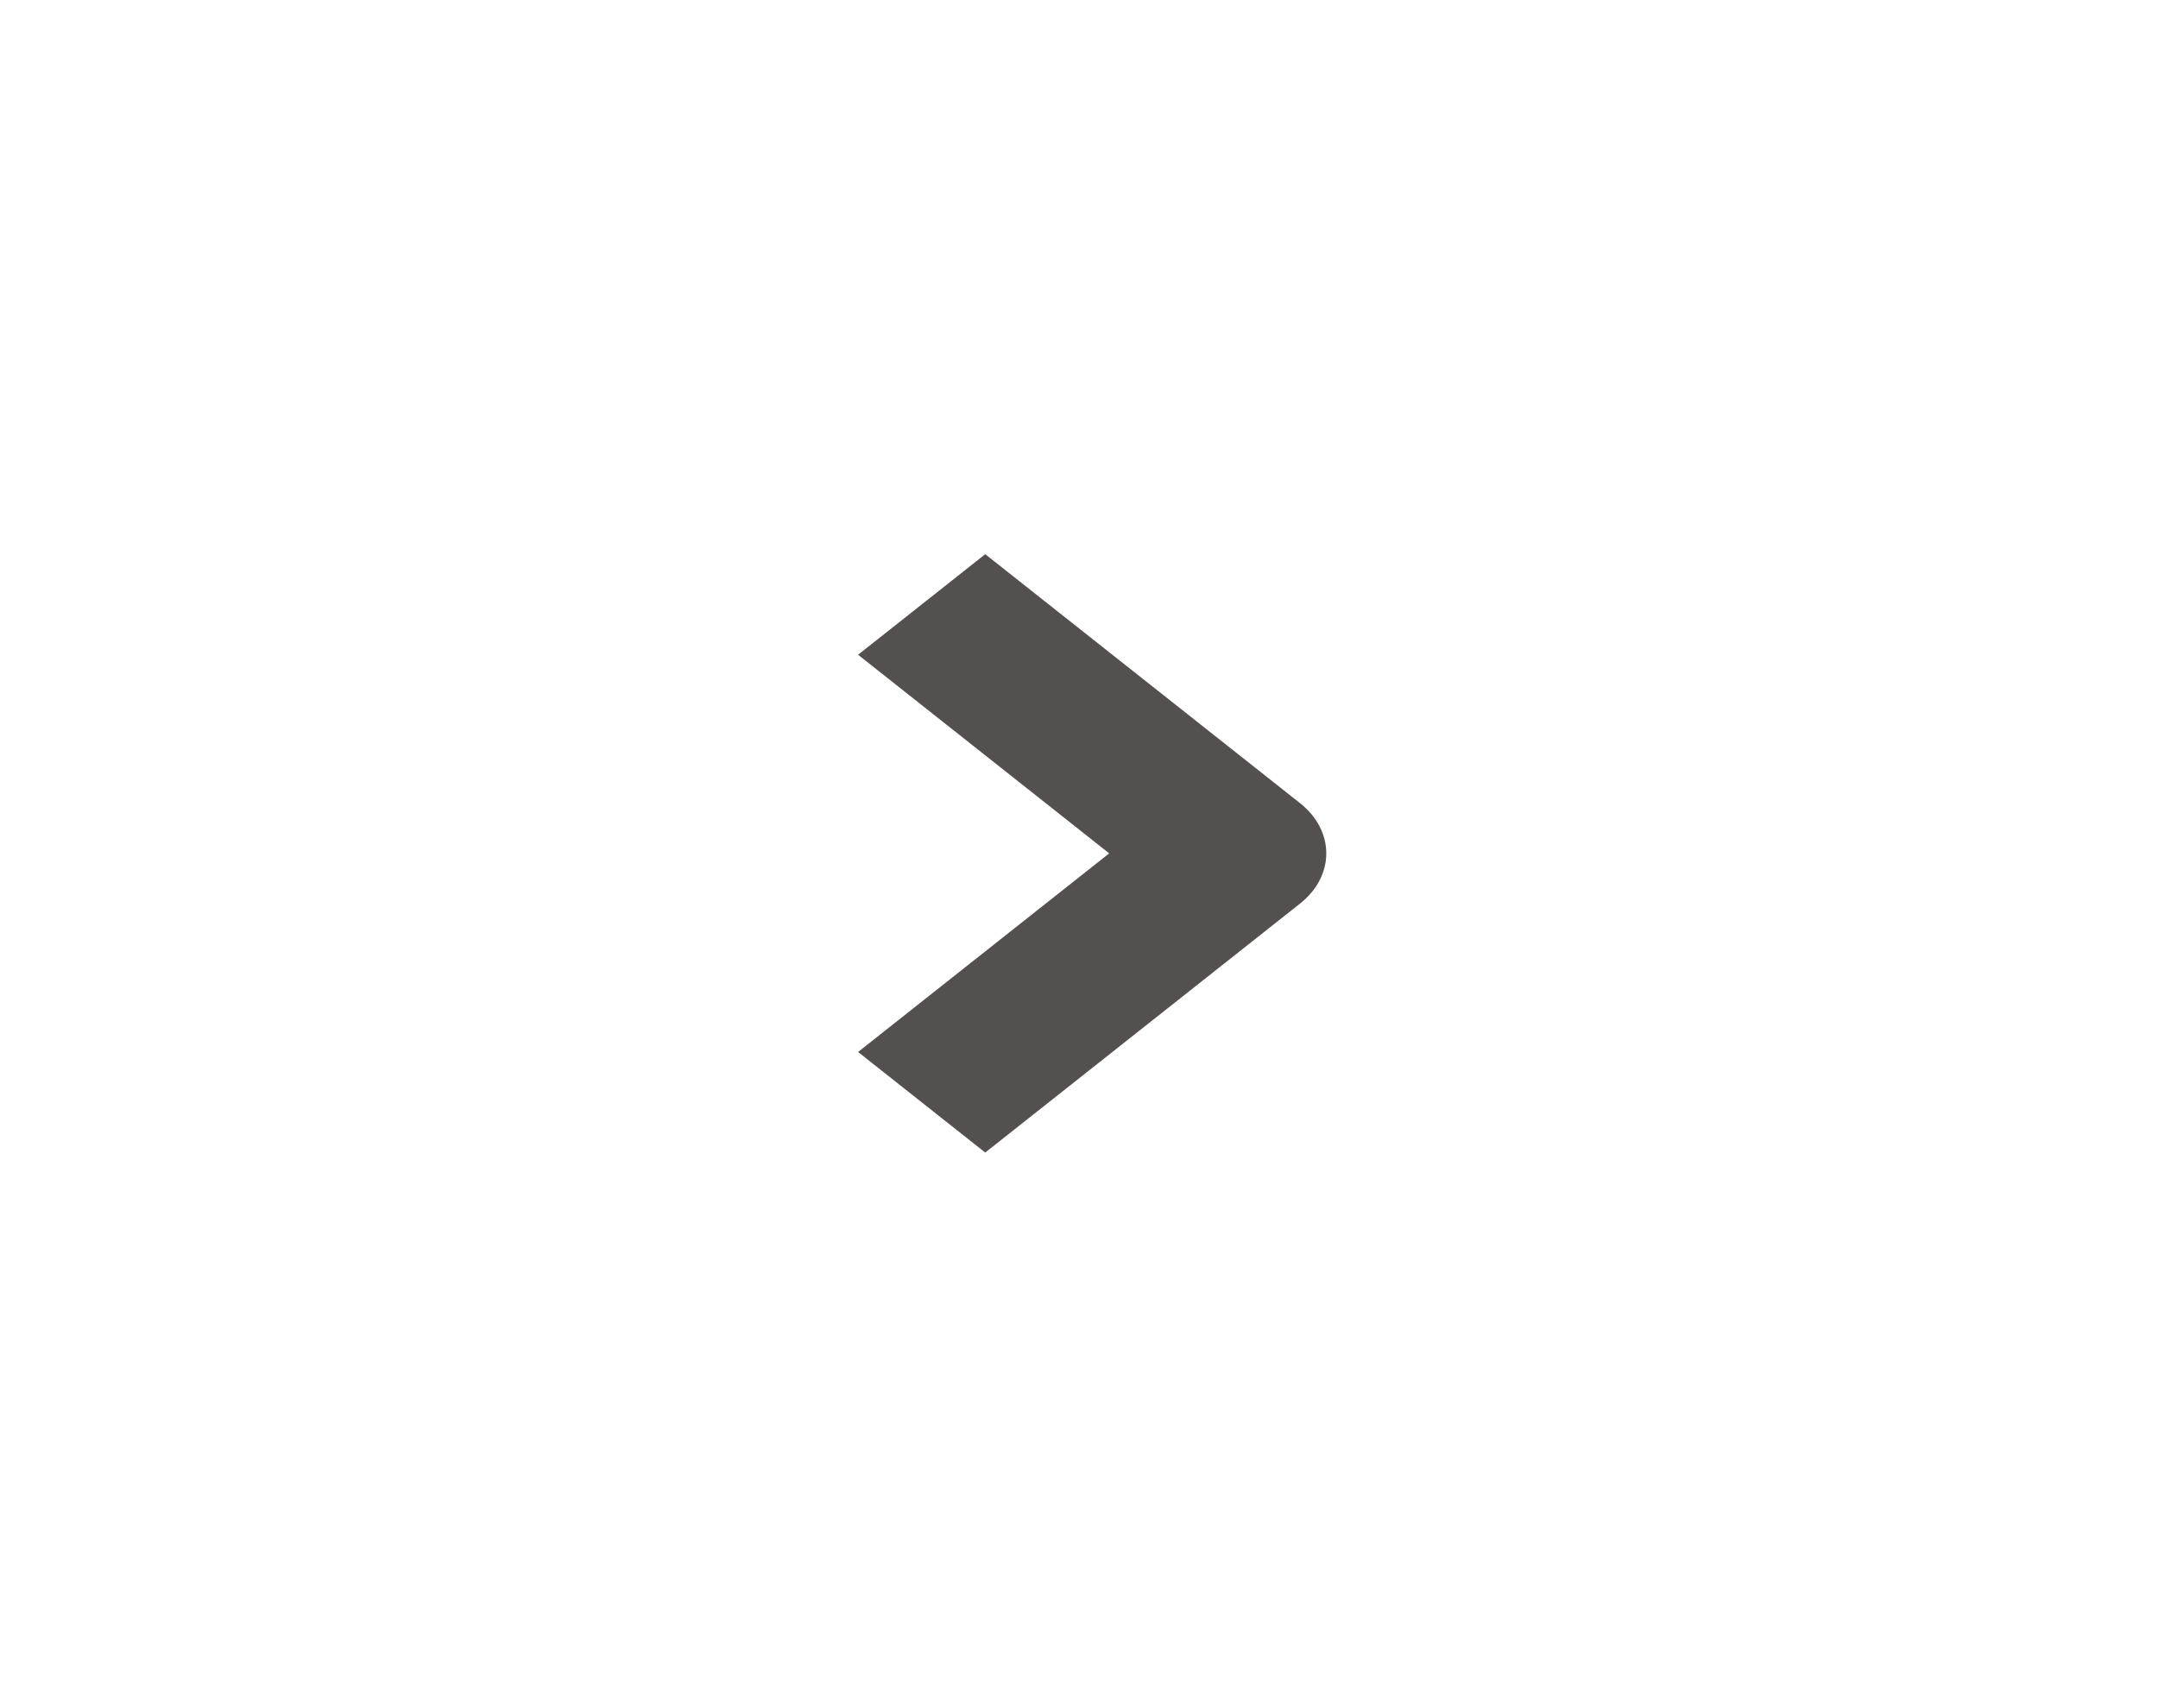 <svg width="120" height="95" viewBox="0 0 120 95" fill="none" xmlns="http://www.w3.org/2000/svg">
<path fill-rule="evenodd" clip-rule="evenodd" d="M61.679 47.461L47.715 36.415L54.786 30.822L72.286 44.664C74.239 46.209 74.239 48.713 72.286 50.258L54.786 64.1L47.715 58.507L61.679 47.461Z" fill="#545050"/>
</svg>
